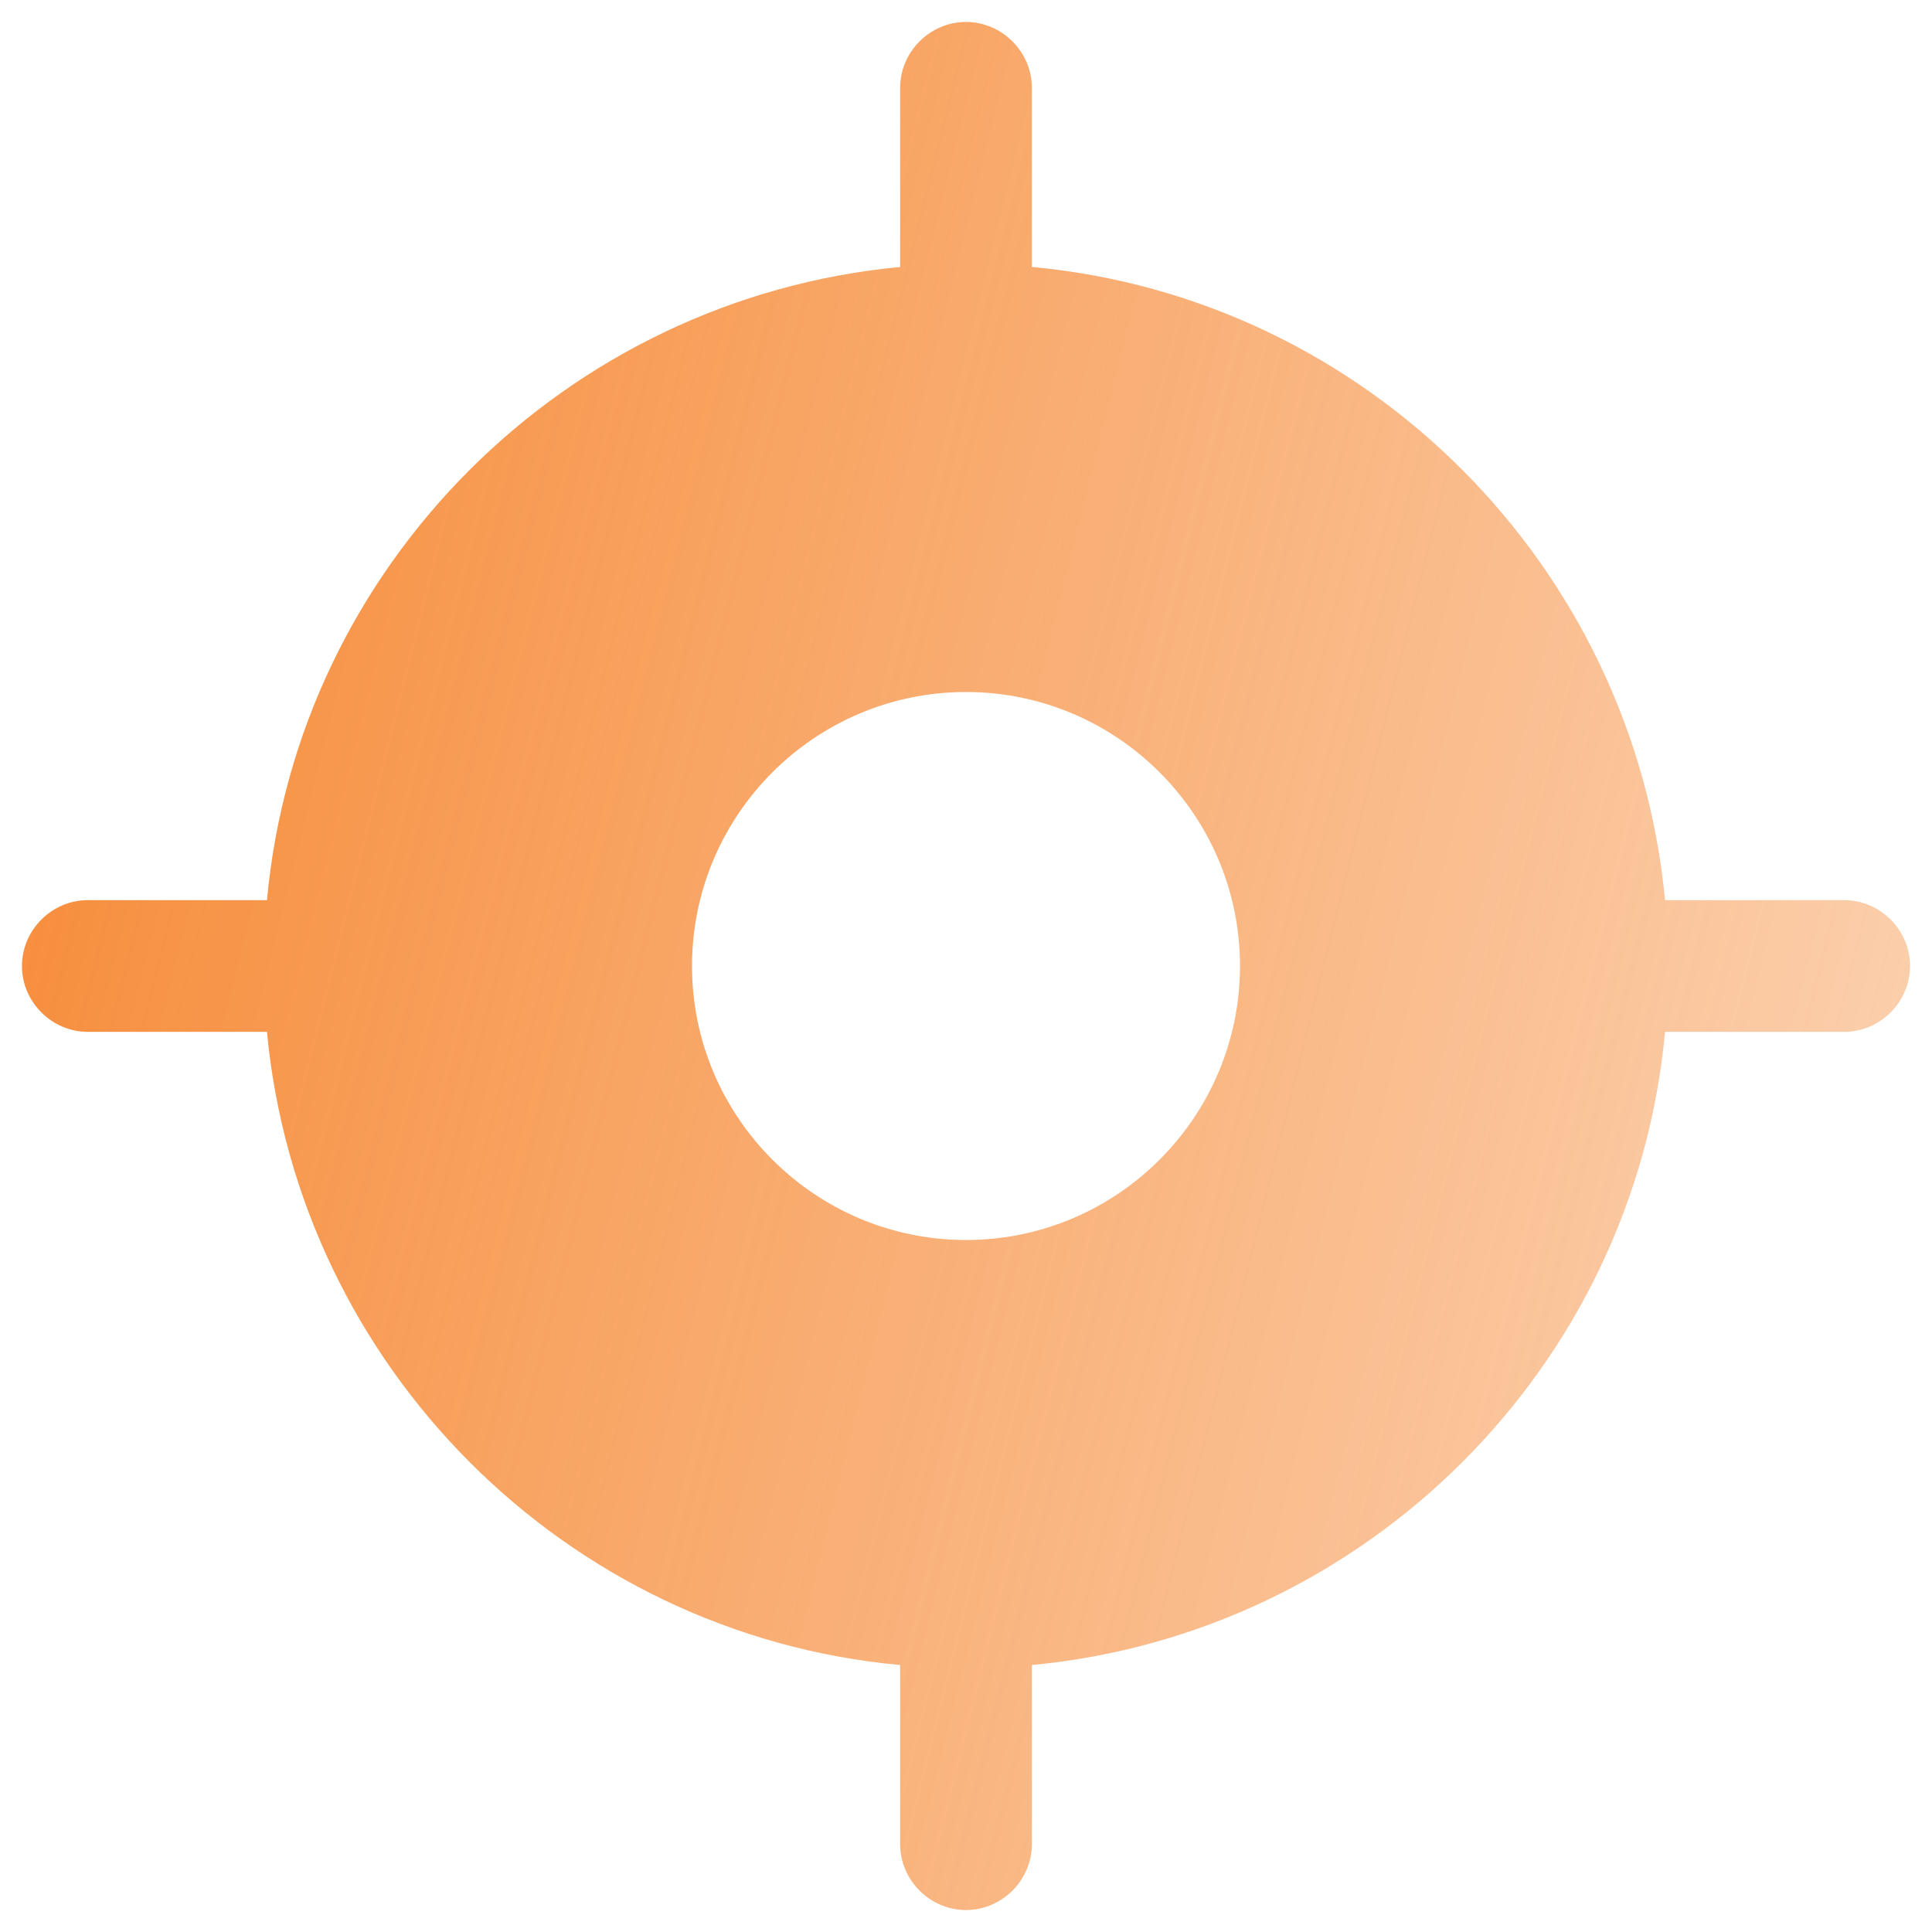 <svg width="22" height="22" viewBox="0 0 22 22" fill="none" xmlns="http://www.w3.org/2000/svg">
<path d="M21 10.25H18.96C18.6 6.44 15.56 3.39 11.75 3.04V1C11.75 0.59 11.41 0.25 11 0.25C10.59 0.25 10.25 0.59 10.25 1V3.04C6.44 3.4 3.39 6.44 3.04 10.25H1C0.59 10.25 0.25 10.59 0.25 11C0.25 11.41 0.59 11.75 1 11.75H3.04C3.4 15.56 6.44 18.61 10.25 18.96V21C10.25 21.41 10.59 21.75 11 21.75C11.41 21.75 11.75 21.41 11.75 21V18.96C15.56 18.6 18.61 15.56 18.96 11.75H21C21.41 11.75 21.75 11.41 21.75 11C21.75 10.59 21.41 10.25 21 10.25ZM11 14.12C9.28 14.12 7.88 12.72 7.88 11C7.88 9.28 9.28 7.88 11 7.88C12.72 7.88 14.12 9.28 14.12 11C14.12 12.72 12.72 14.12 11 14.12Z" fill="url(#paint0_linear_1_26400)"/>
<defs>
<linearGradient id="paint0_linear_1_26400" x1="-0.864" y1="-11.194" x2="41.625" y2="-0.563" gradientUnits="userSpaceOnUse">
<stop stop-color="#F57C1E"/>
<stop offset="1" stop-color="#F57C1E" stop-opacity="0"/>
</linearGradient>
</defs>
</svg>
